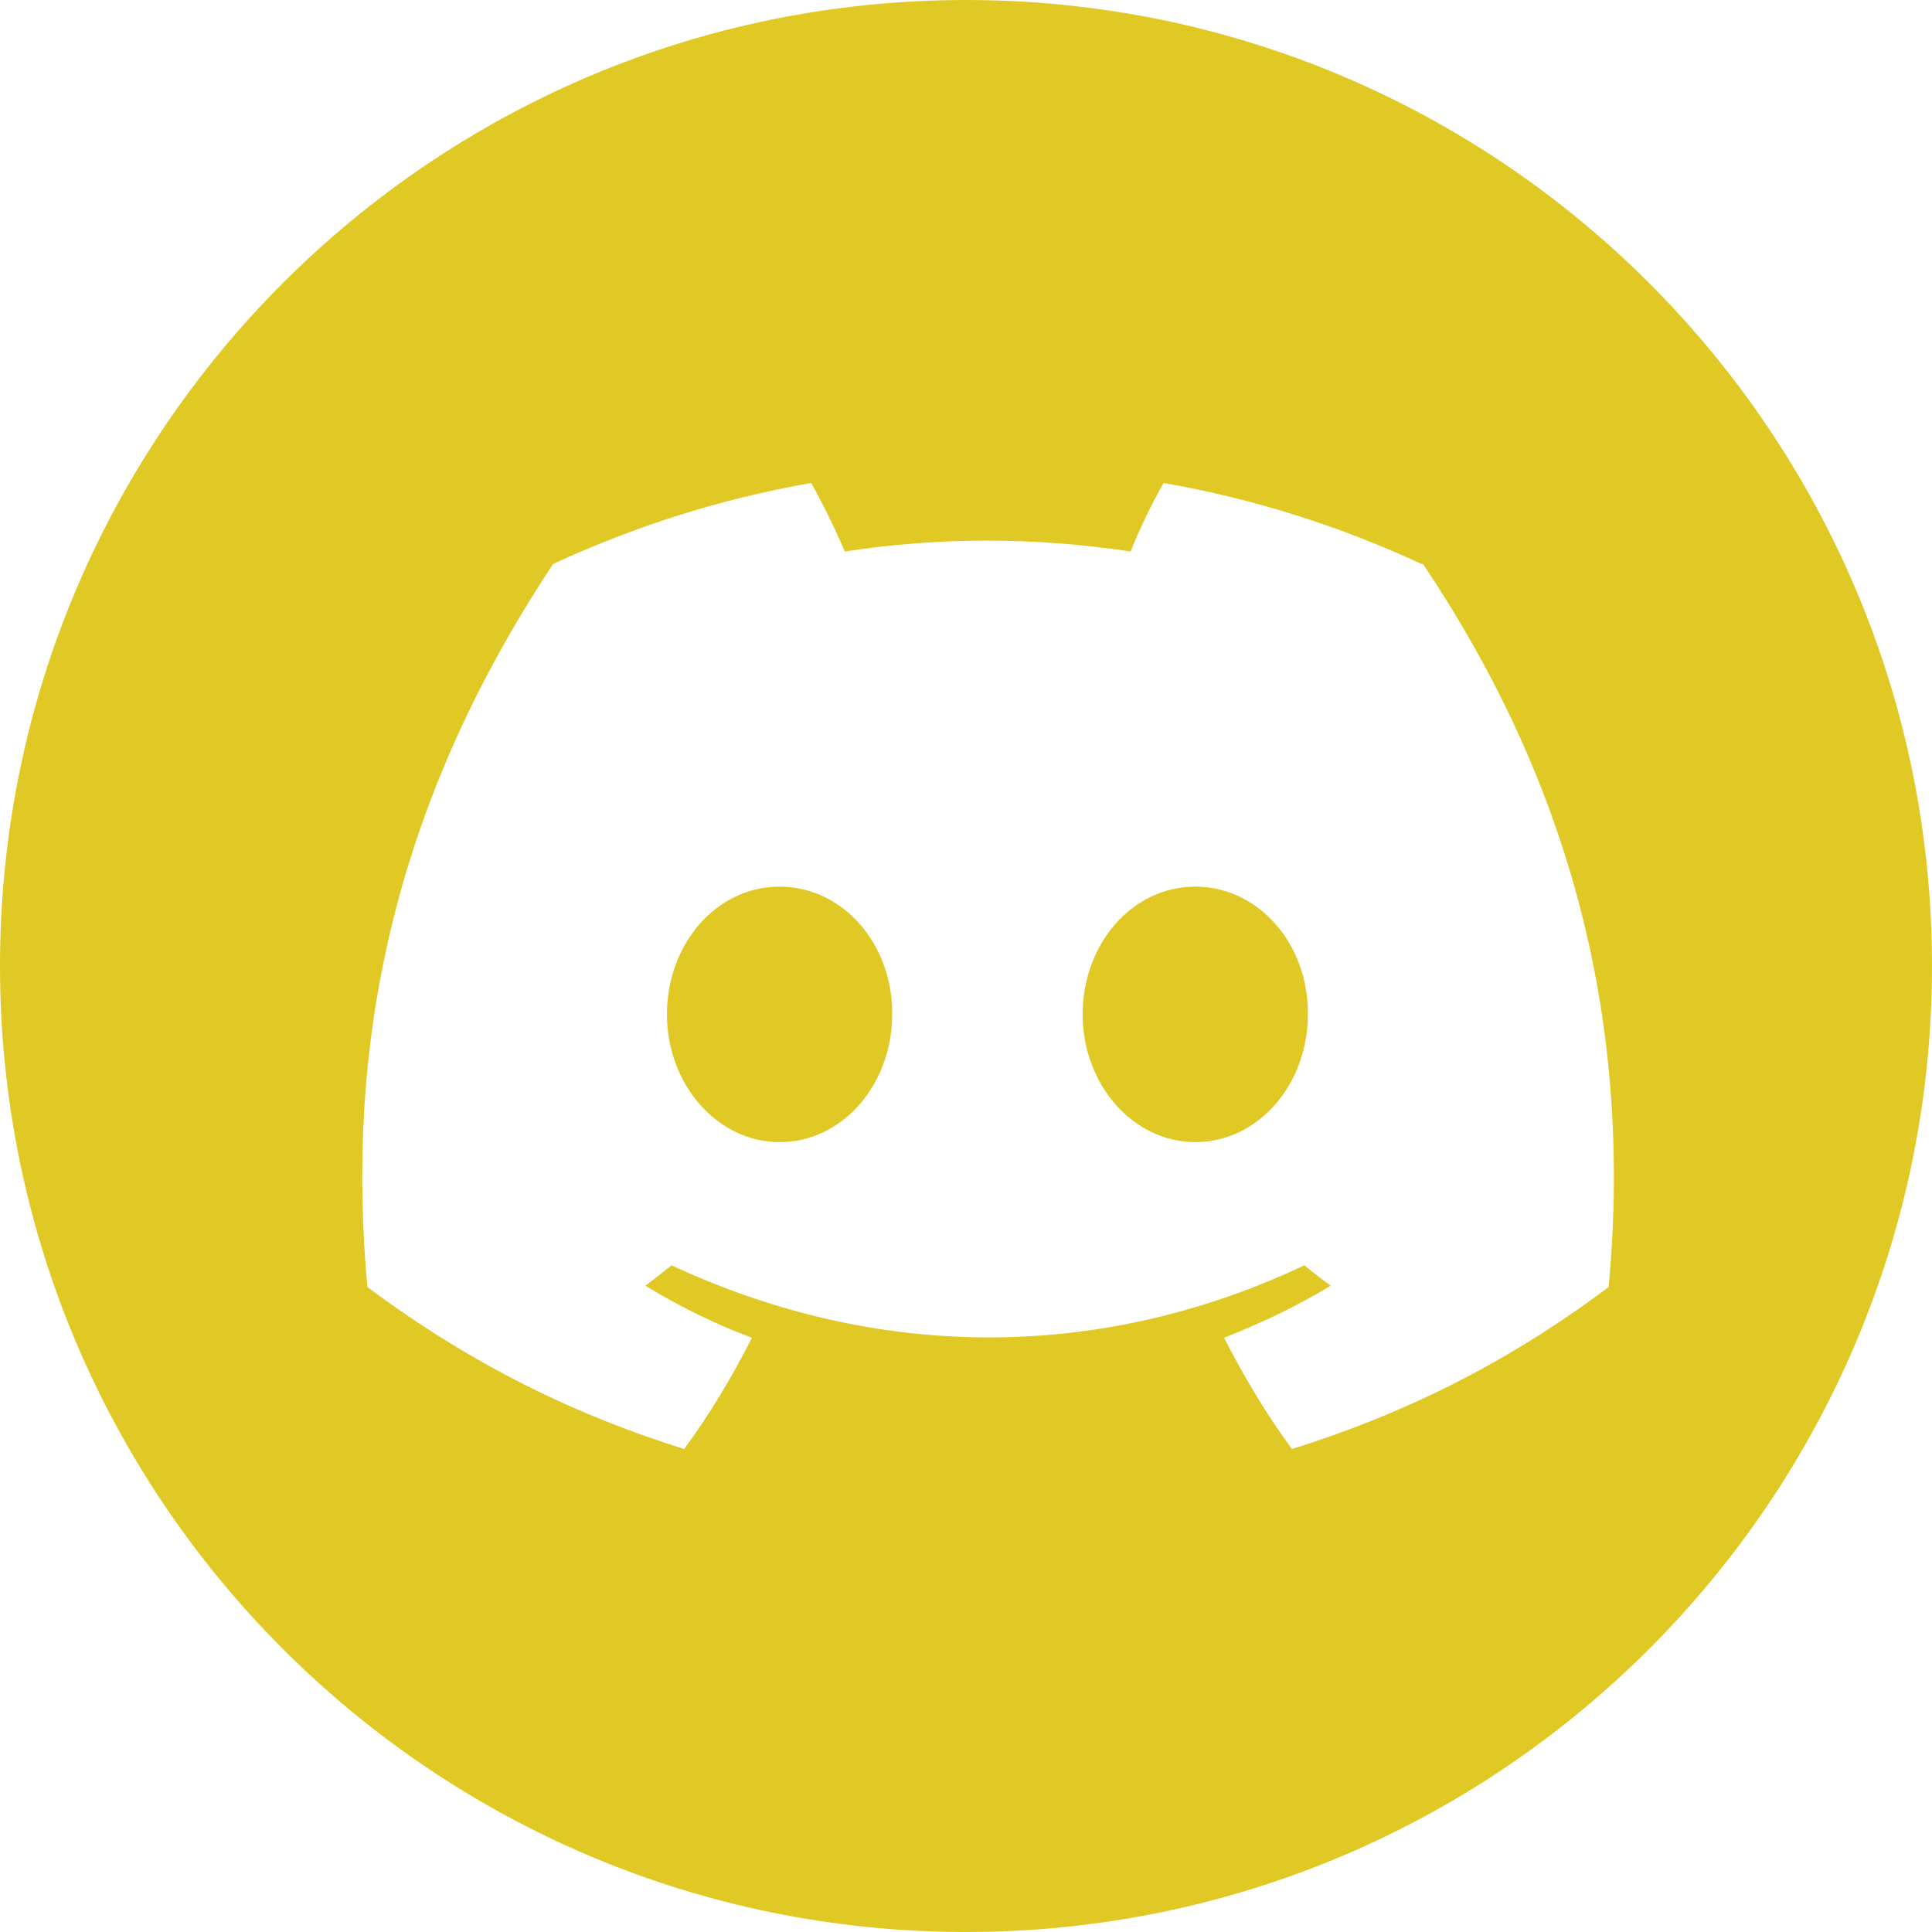 <svg width="24" height="24" viewBox="0 0 24 24" fill="none" xmlns="http://www.w3.org/2000/svg">
<g clip-path="url(#clip0_247_18218)">
<path d="M8.285 12.601C8.285 13.476 8.915 14.188 9.684 14.188C10.469 14.188 11.083 13.468 11.083 12.601C11.091 11.726 10.469 11.014 9.684 11.014C8.899 11.014 8.285 11.726 8.285 12.601Z" fill="#E1C925"/>
<path d="M13.449 12.601C13.449 13.476 14.079 14.188 14.848 14.188C15.633 14.188 16.247 13.468 16.247 12.601C16.255 11.726 15.633 11.014 14.848 11.014C14.063 11.014 13.449 11.726 13.449 12.601Z" fill="#E1C925"/>
<path fill-rule="evenodd" clip-rule="evenodd" d="M12 24C18.627 24 24 18.627 24 12C24 5.373 18.627 0 12 0C5.373 0 0 5.373 0 12C0 18.627 5.373 24 12 24ZM14.454 6C15.582 6.196 16.654 6.54 17.66 7.006H17.677C19.435 9.624 20.302 12.577 19.983 15.988C18.642 16.994 17.333 17.599 16.049 18C15.73 17.567 15.452 17.1 15.206 16.618C15.664 16.438 16.114 16.225 16.531 15.971C16.417 15.89 16.311 15.808 16.204 15.718C13.677 16.912 10.903 16.912 8.343 15.718C8.305 15.747 8.267 15.777 8.229 15.808C8.16 15.863 8.09 15.919 8.016 15.971C8.433 16.225 8.875 16.446 9.341 16.618C9.096 17.1 8.818 17.567 8.499 18C7.214 17.599 5.914 16.994 4.564 15.988C4.294 13.051 4.842 10.065 6.871 7.006C7.877 6.54 8.949 6.196 10.077 6C10.216 6.245 10.38 6.581 10.495 6.851C11.664 6.671 12.85 6.671 14.045 6.851C14.151 6.581 14.315 6.245 14.454 6Z" fill="#E1C925"/>
</g>
<defs>
<clipPath id="clip0_247_18218">
<rect width="24" height="24" fill="white"/>
</clipPath>
</defs>
</svg>
